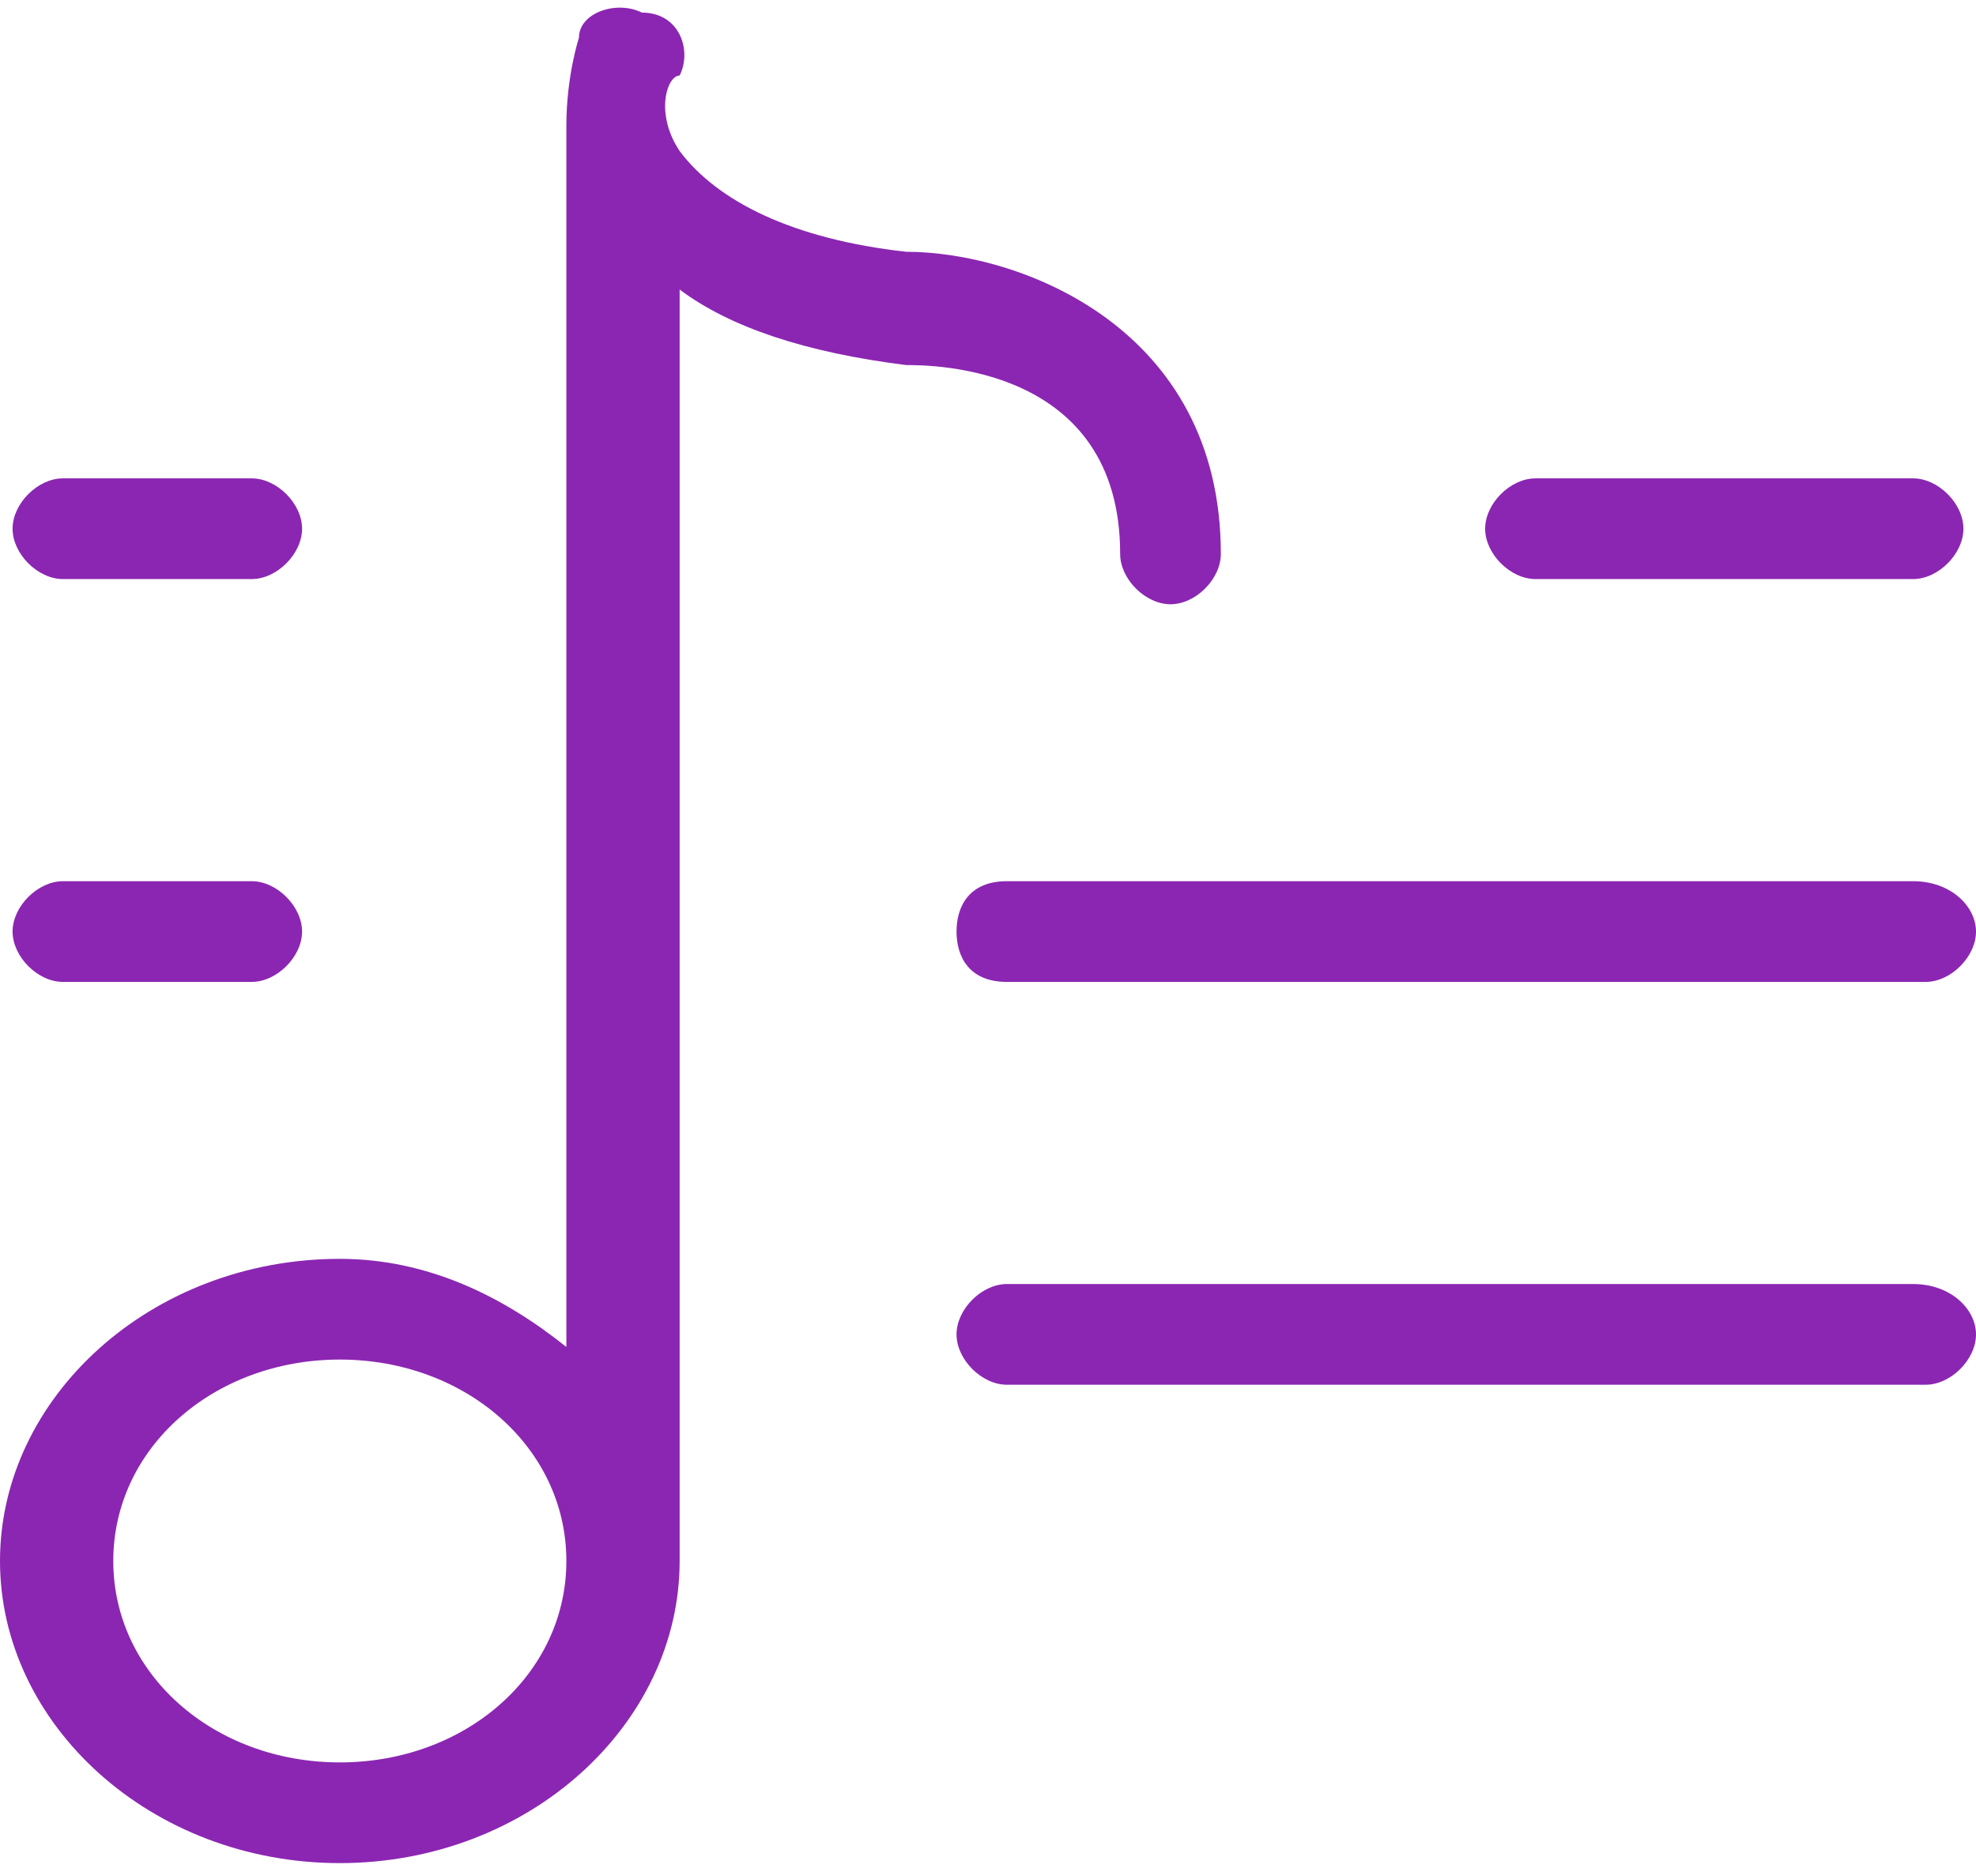 <?xml version="1.0" encoding="utf-8"?>
<!-- Generator: Adobe Illustrator 22.0.1, SVG Export Plug-In . SVG Version: 6.00 Build 0)  -->
<svg version="1.1" id="Layer_1" xmlns="http://www.w3.org/2000/svg" xmlns:xlink="http://www.w3.org/1999/xlink" x="0px" y="0px"
	 width="15.7px" height="14.9px" viewBox="0 0 15.7 14.9" style="enable-background:new 0 0 15.7 14.9;" xml:space="preserve">
<style type="text/css">
	.st0{fill:#8B26B2;}
</style>
<g>
	<path class="st0" d="M8.9,4.4c0,0.2,0.2,0.4,0.4,0.4c0.2,0,0.4-0.2,0.4-0.4C9.7,2.6,8.1,2,7.2,2C6.3,1.9,5.7,1.6,5.4,1.2
		C5.2,0.9,5.3,0.6,5.4,0.6c0.1-0.2,0-0.5-0.3-0.5c-0.2-0.1-0.5,0-0.5,0.2c0,0-0.1,0.3-0.1,0.7c0,0,0,0,0,0.1v9.6
		C4,10.3,3.4,10,2.7,10C1.2,10,0,11.1,0,12.4c0,1.3,1.2,2.4,2.7,2.4c1.5,0,2.7-1.1,2.7-2.4V2.3c0.4,0.3,1,0.5,1.8,0.6c0,0,0,0,0,0
		C7.4,2.9,8.9,2.9,8.9,4.4z M2.7,14c-1,0-1.8-0.7-1.8-1.6c0-0.9,0.8-1.6,1.8-1.6c1,0,1.8,0.7,1.8,1.6C4.5,13.3,3.7,14,2.7,14z"/>
	<path class="st0" d="M12.2,4.6h3c0.2,0,0.4-0.2,0.4-0.4c0-0.2-0.2-0.4-0.4-0.4h-3c-0.2,0-0.4,0.2-0.4,0.4C11.8,4.4,12,4.6,12.2,4.6
		z"/>
	<path class="st0" d="M15.2,7H8C7.7,7,7.6,7.2,7.6,7.4S7.7,7.8,8,7.8h7.3c0.2,0,0.4-0.2,0.4-0.4S15.5,7,15.2,7z"/>
	<path class="st0" d="M0.5,4.6H2c0.2,0,0.4-0.2,0.4-0.4c0-0.2-0.2-0.4-0.4-0.4H0.5c-0.2,0-0.4,0.2-0.4,0.4C0.1,4.4,0.3,4.6,0.5,4.6z
		"/>
	<path class="st0" d="M0.5,7.8H2c0.2,0,0.4-0.2,0.4-0.4S2.2,7,2,7H0.5C0.3,7,0.1,7.2,0.1,7.4S0.3,7.8,0.5,7.8z"/>
	<path class="st0" d="M15.2,10.2H8c-0.2,0-0.4,0.2-0.4,0.4c0,0.2,0.2,0.4,0.4,0.4h7.3c0.2,0,0.4-0.2,0.4-0.4
		C15.7,10.4,15.5,10.2,15.2,10.2z"/>
</g>
</svg>
